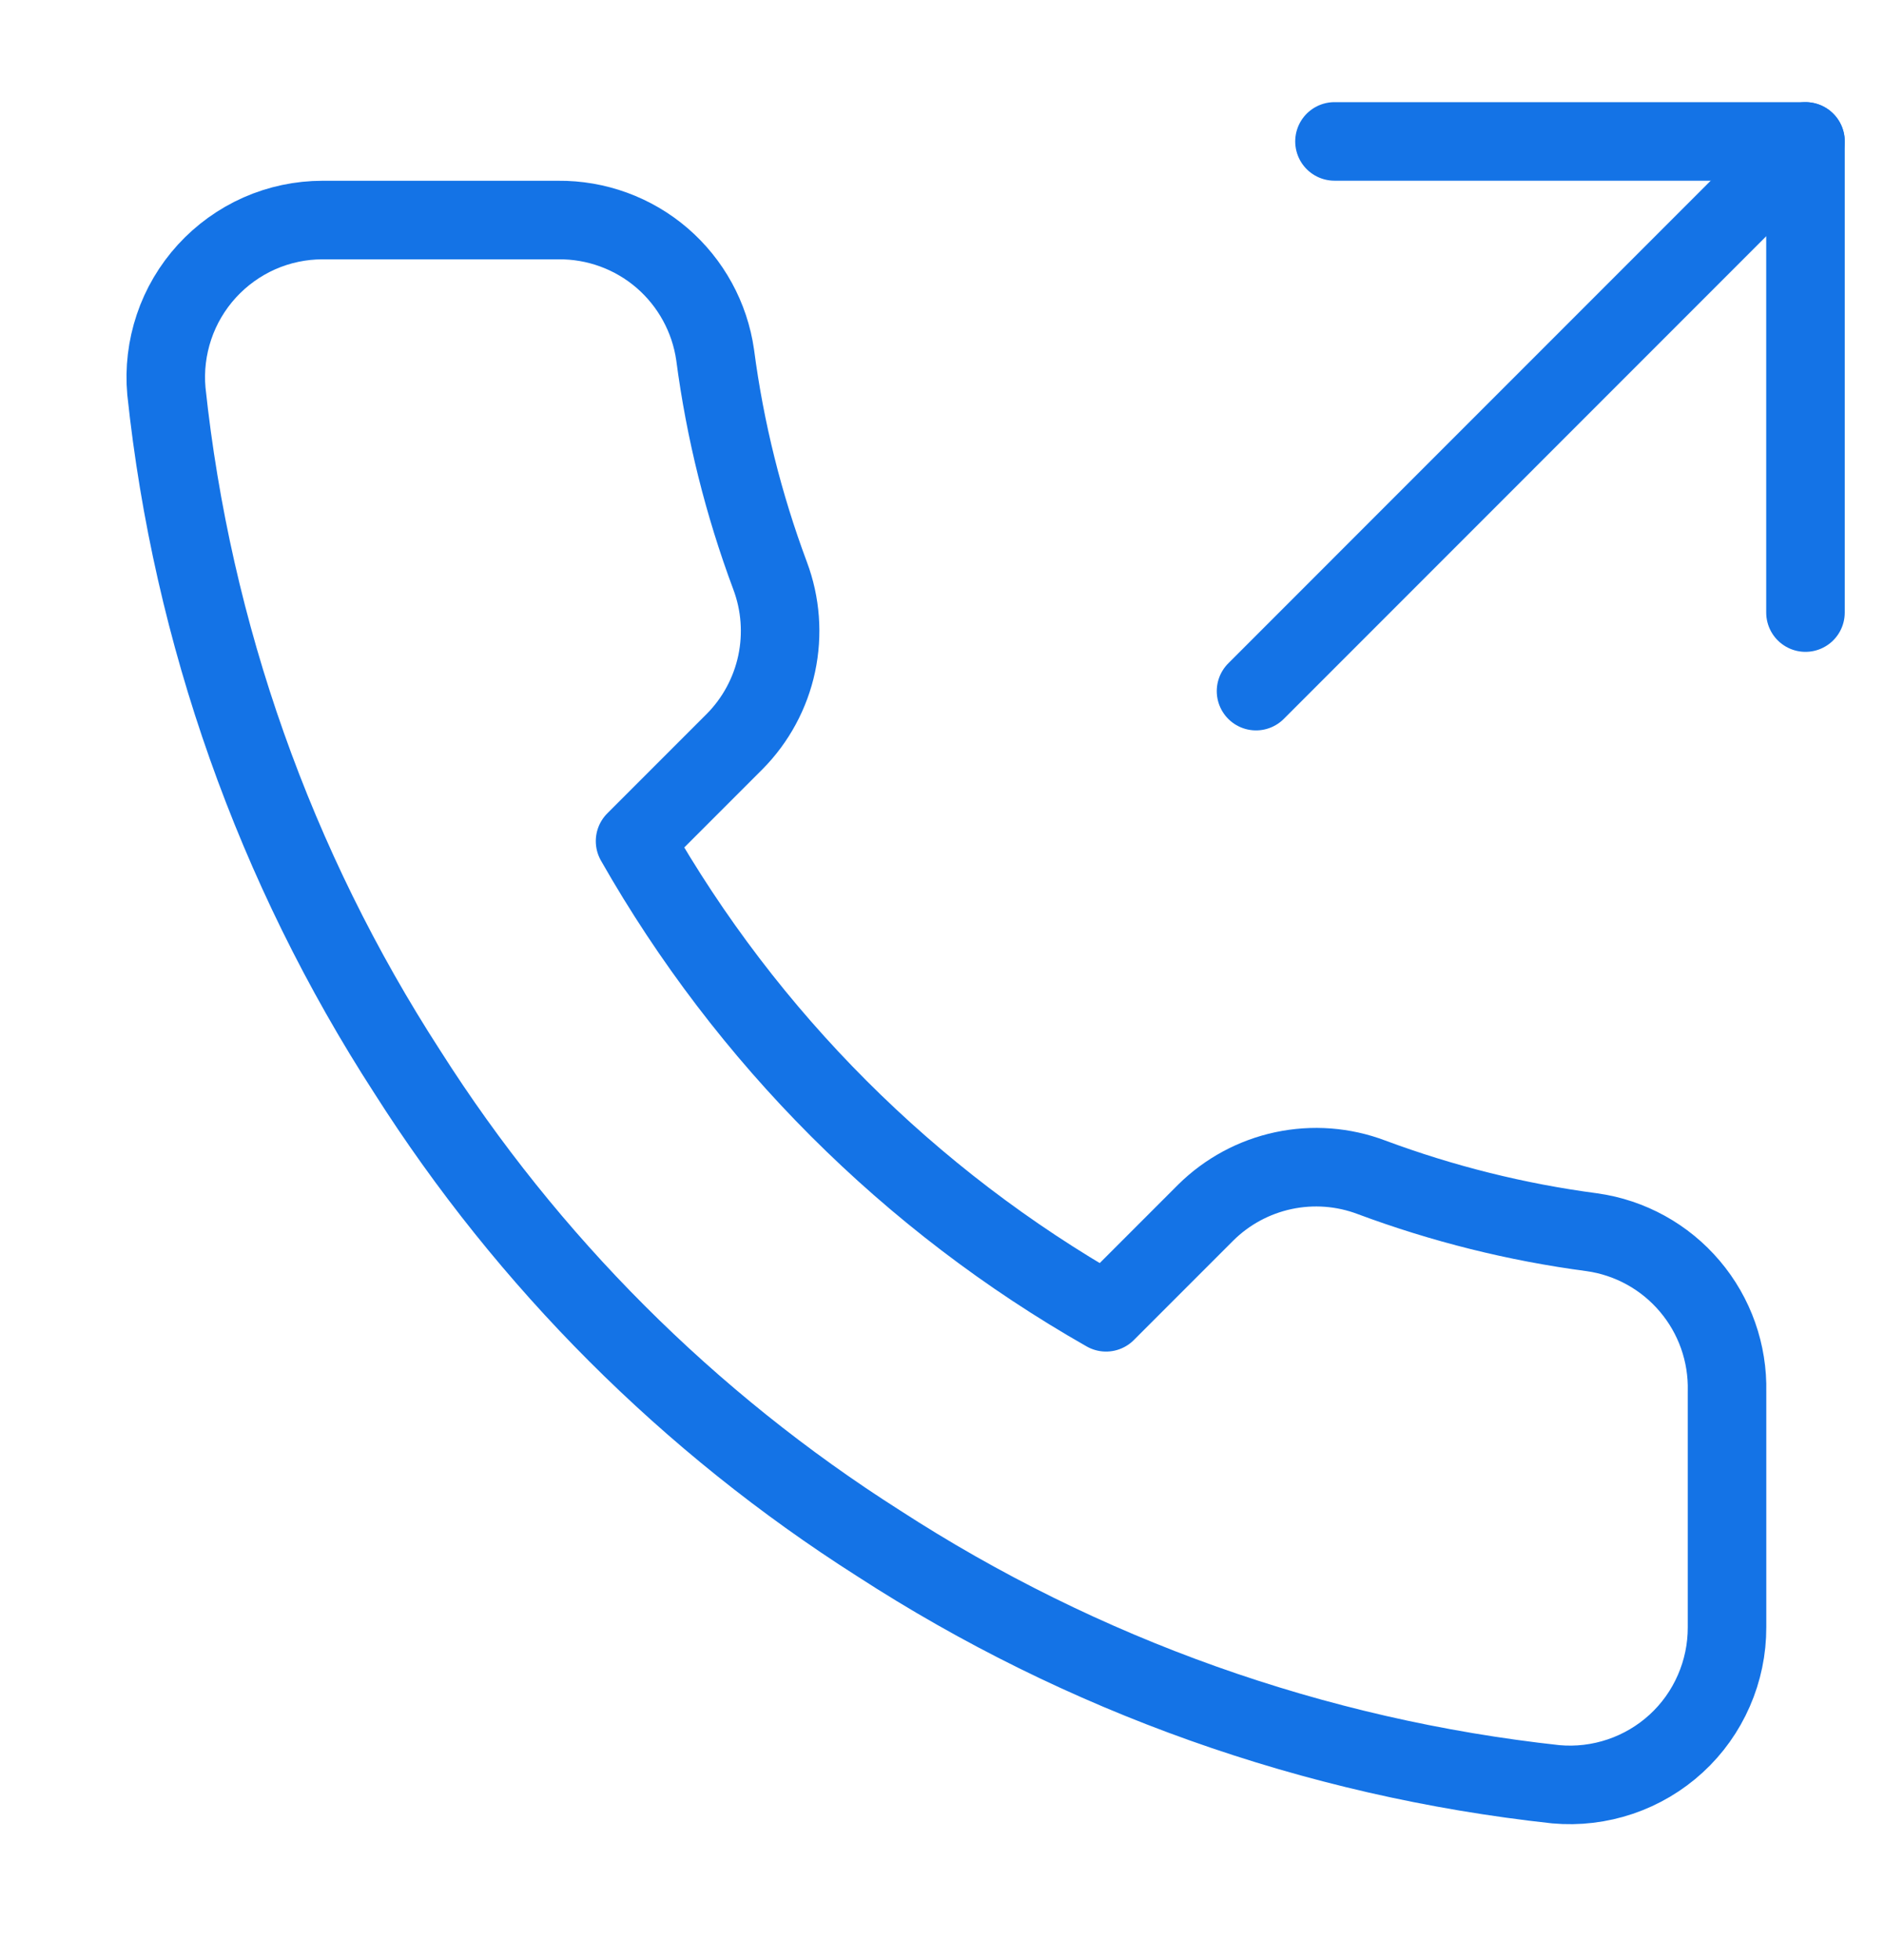 <svg width="25" height="26" viewBox="0 0 25 26" fill="none" xmlns="http://www.w3.org/2000/svg">
<path d="M23.958 8.126V1.876H17.708" stroke="#1473E6" stroke-width="1.042" stroke-linecap="round" stroke-linejoin="round"/>
<path d="M16.667 9.168L23.958 1.876" stroke="#1473E6" stroke-width="1.042" stroke-linecap="round" stroke-linejoin="round"/>
<path d="M22.917 18.46V21.585C22.918 21.875 22.858 22.163 22.742 22.428C22.626 22.694 22.456 22.933 22.242 23.129C22.028 23.325 21.776 23.474 21.501 23.567C21.226 23.66 20.935 23.695 20.646 23.669C17.44 23.32 14.361 22.225 11.656 20.471C9.139 18.871 7.006 16.738 5.406 14.221C3.646 11.503 2.55 8.409 2.208 5.189C2.182 4.901 2.217 4.611 2.309 4.337C2.401 4.063 2.55 3.811 2.745 3.597C2.94 3.384 3.177 3.213 3.441 3.096C3.706 2.979 3.992 2.919 4.281 2.919H7.406C7.912 2.914 8.402 3.093 8.785 3.422C9.168 3.752 9.419 4.21 9.49 4.71C9.621 5.71 9.866 6.692 10.219 7.637C10.359 8.01 10.389 8.415 10.306 8.805C10.223 9.194 10.03 9.552 9.75 9.835L8.427 11.158C9.91 13.766 12.069 15.925 14.677 17.408L16 16.085C16.283 15.805 16.641 15.612 17.03 15.529C17.42 15.446 17.825 15.476 18.198 15.617C19.143 15.969 20.125 16.214 21.125 16.346C21.631 16.417 22.093 16.672 22.423 17.062C22.754 17.452 22.929 17.949 22.917 18.46Z" stroke="#1473E6" stroke-width="1.042" stroke-linecap="round" stroke-linejoin="round"/>
</svg>
